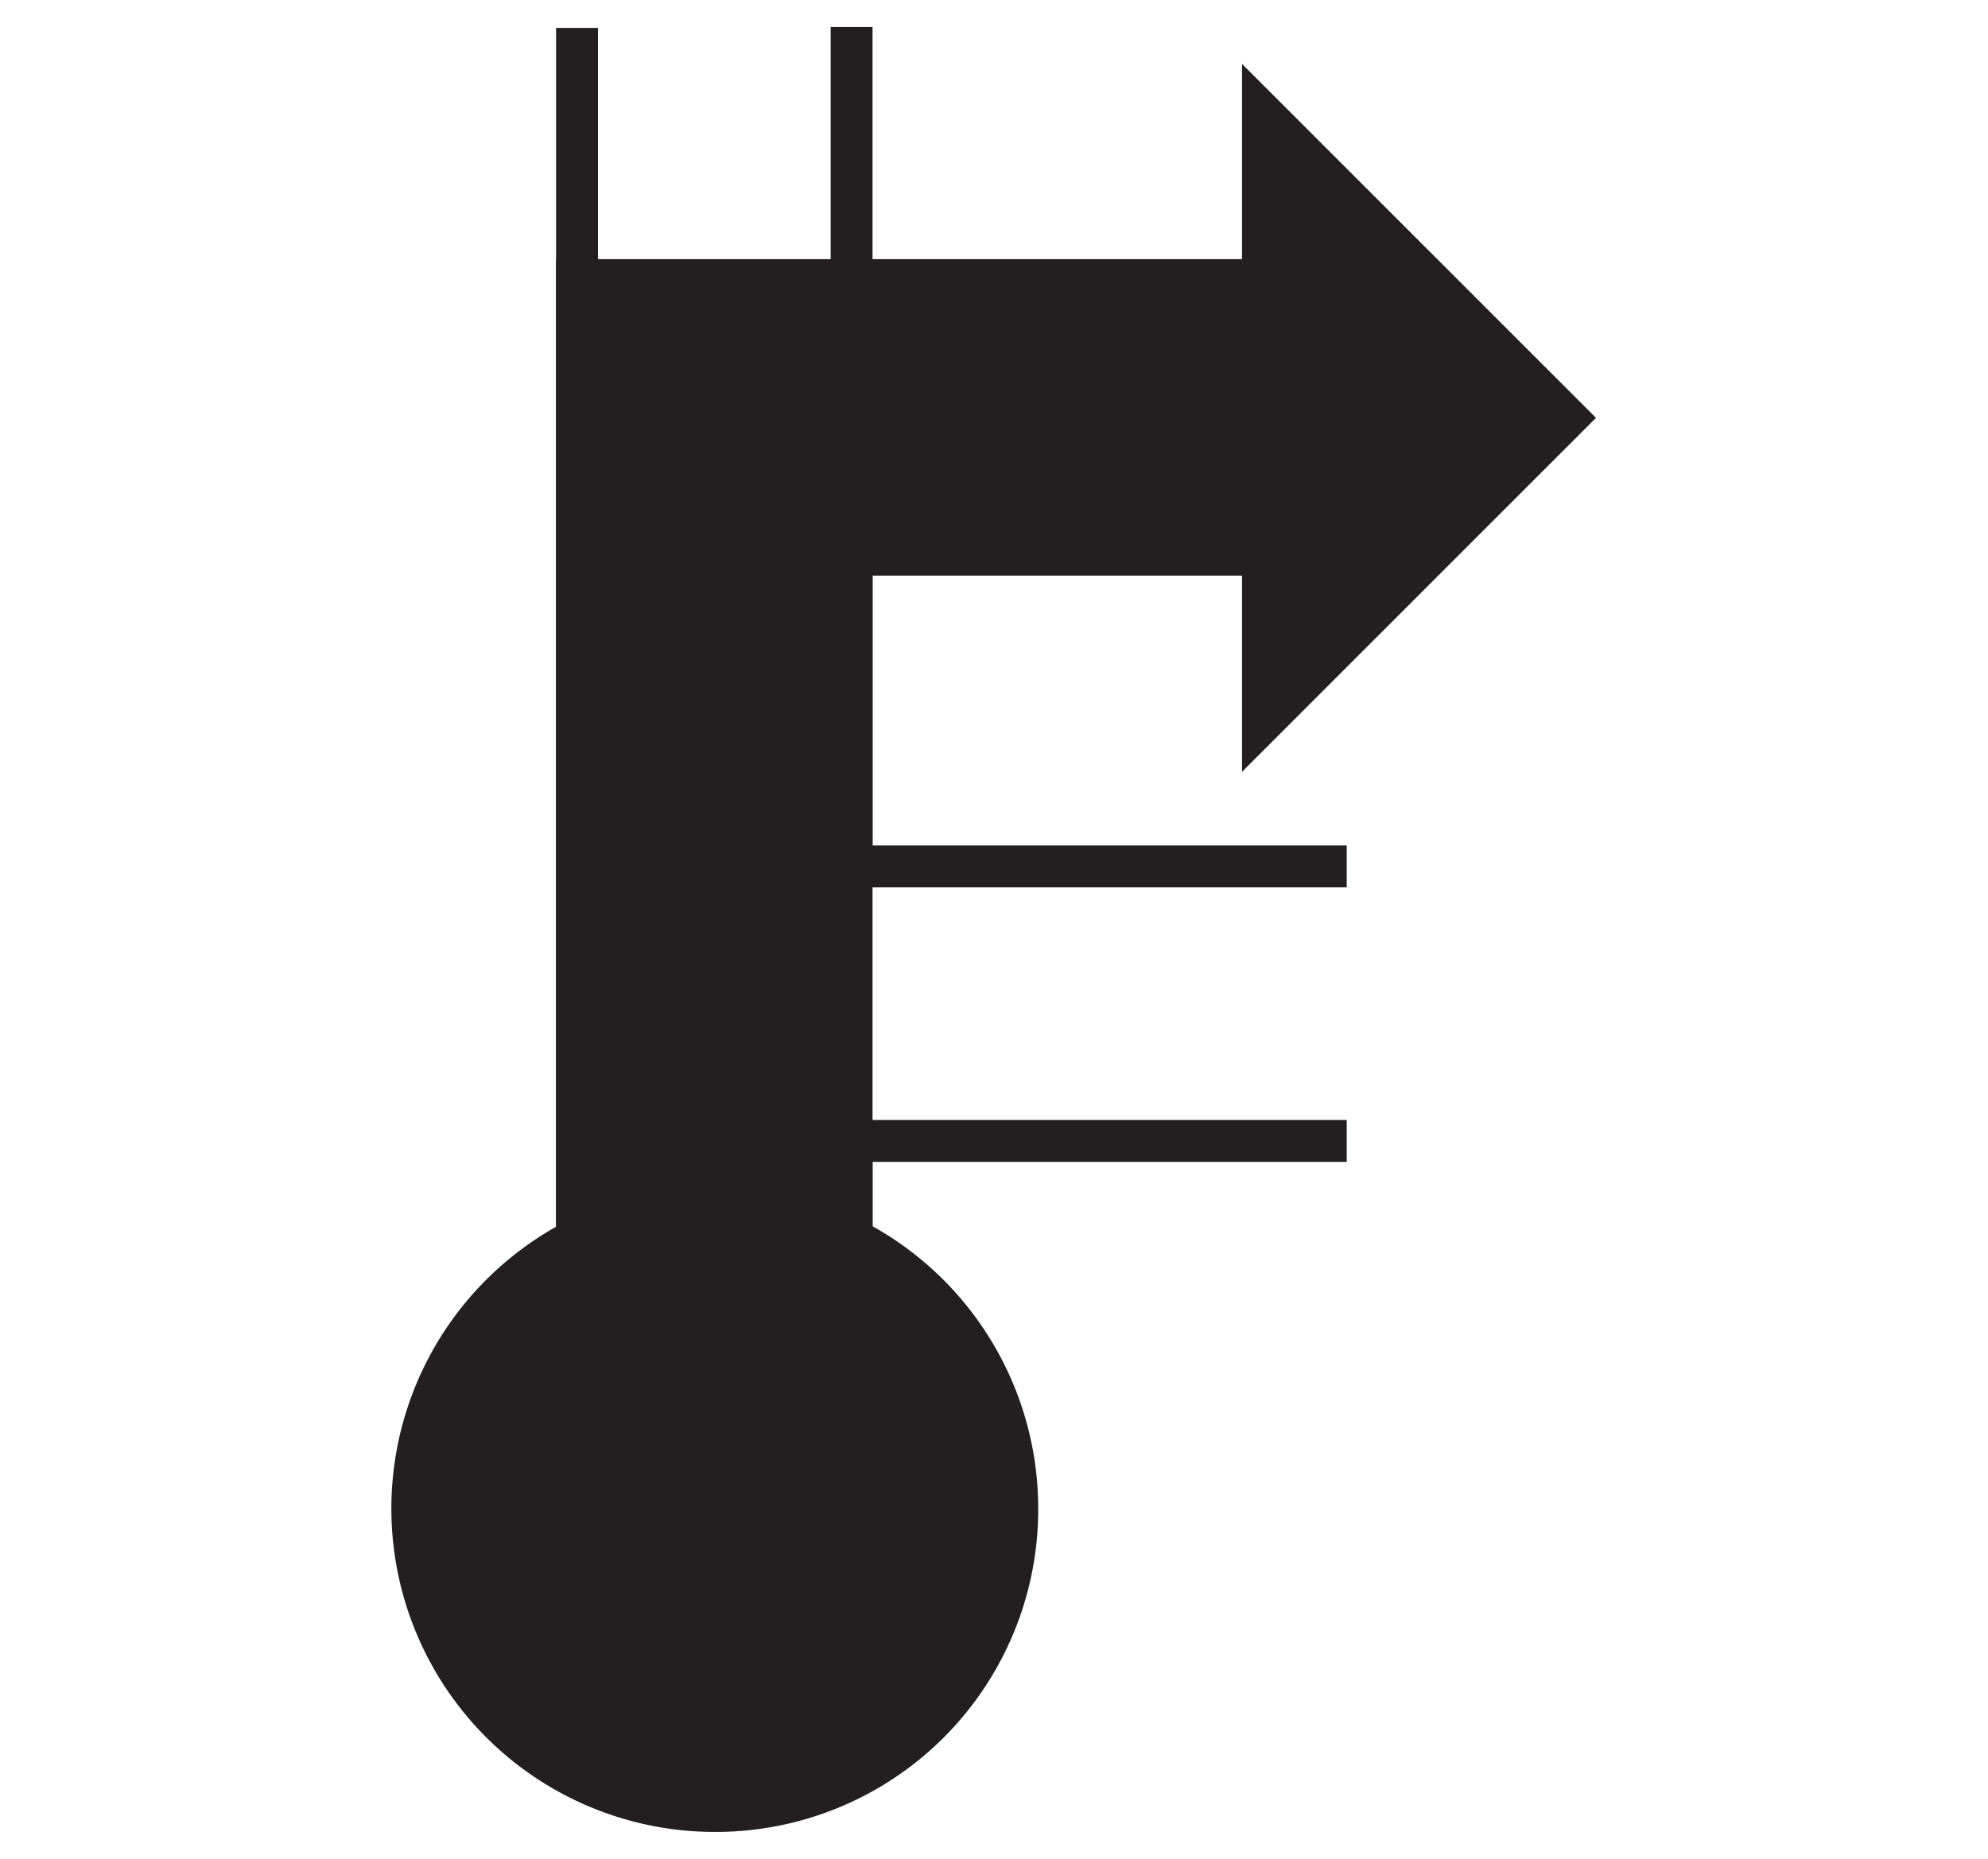 <svg id="Ebene_1" viewBox="0 0 21.36 19.98" xmlns="http://www.w3.org/2000/svg">
    <polygon fill="none" fill-rule="evenodd"
        points="10.68 0 21.36 0 21.36 19.98 10.68 19.98 0 19.98 0 0 10.68 0" />
    <polygon fill="none" fill-rule="evenodd"
        points="8.62 9.31 8.62 10.79 8.62 12.26 14.47 12.26 14.47 10.79 14.47 9.31 8.62 9.31" />
    <rect fill="none" height="15.92" width="2.97" x="6.2" y="0.3" />
    <line fill="none" stroke="#231f20" stroke-width="0.45" x1="6.2" x2="6.2" y1="16.21" y2="0.3" />
    <path d="M83.68,101.07a3.25,3.25,0,1,1,3.25-3.25A3.24,3.24,0,0,1,83.68,101.07Z" fill="#231f20"
        stroke="#231f20" stroke-width="0.45" transform="translate(-76 -81.61)" />
    <polygon fill="#231f20"
        points="16.83 4.49 13.57 1.23 13.57 3.01 6.2 3.01 6.2 18.44 9.15 18.44 9.15 5.96 13.57 5.96 13.57 7.75 16.83 4.49"
        stroke="#231f20" stroke-width="0.45" />
    <polyline fill="none" fill-rule="evenodd" points="14.47 9.31 9.15 9.31 9.15 0.29"
        stroke="#231f20" stroke-width="0.45" />
    <polyline fill="none" fill-rule="evenodd" points="14.47 12.26 9.15 12.26 9.15 16.21"
        stroke="#231f20" stroke-width="0.45" />
</svg>